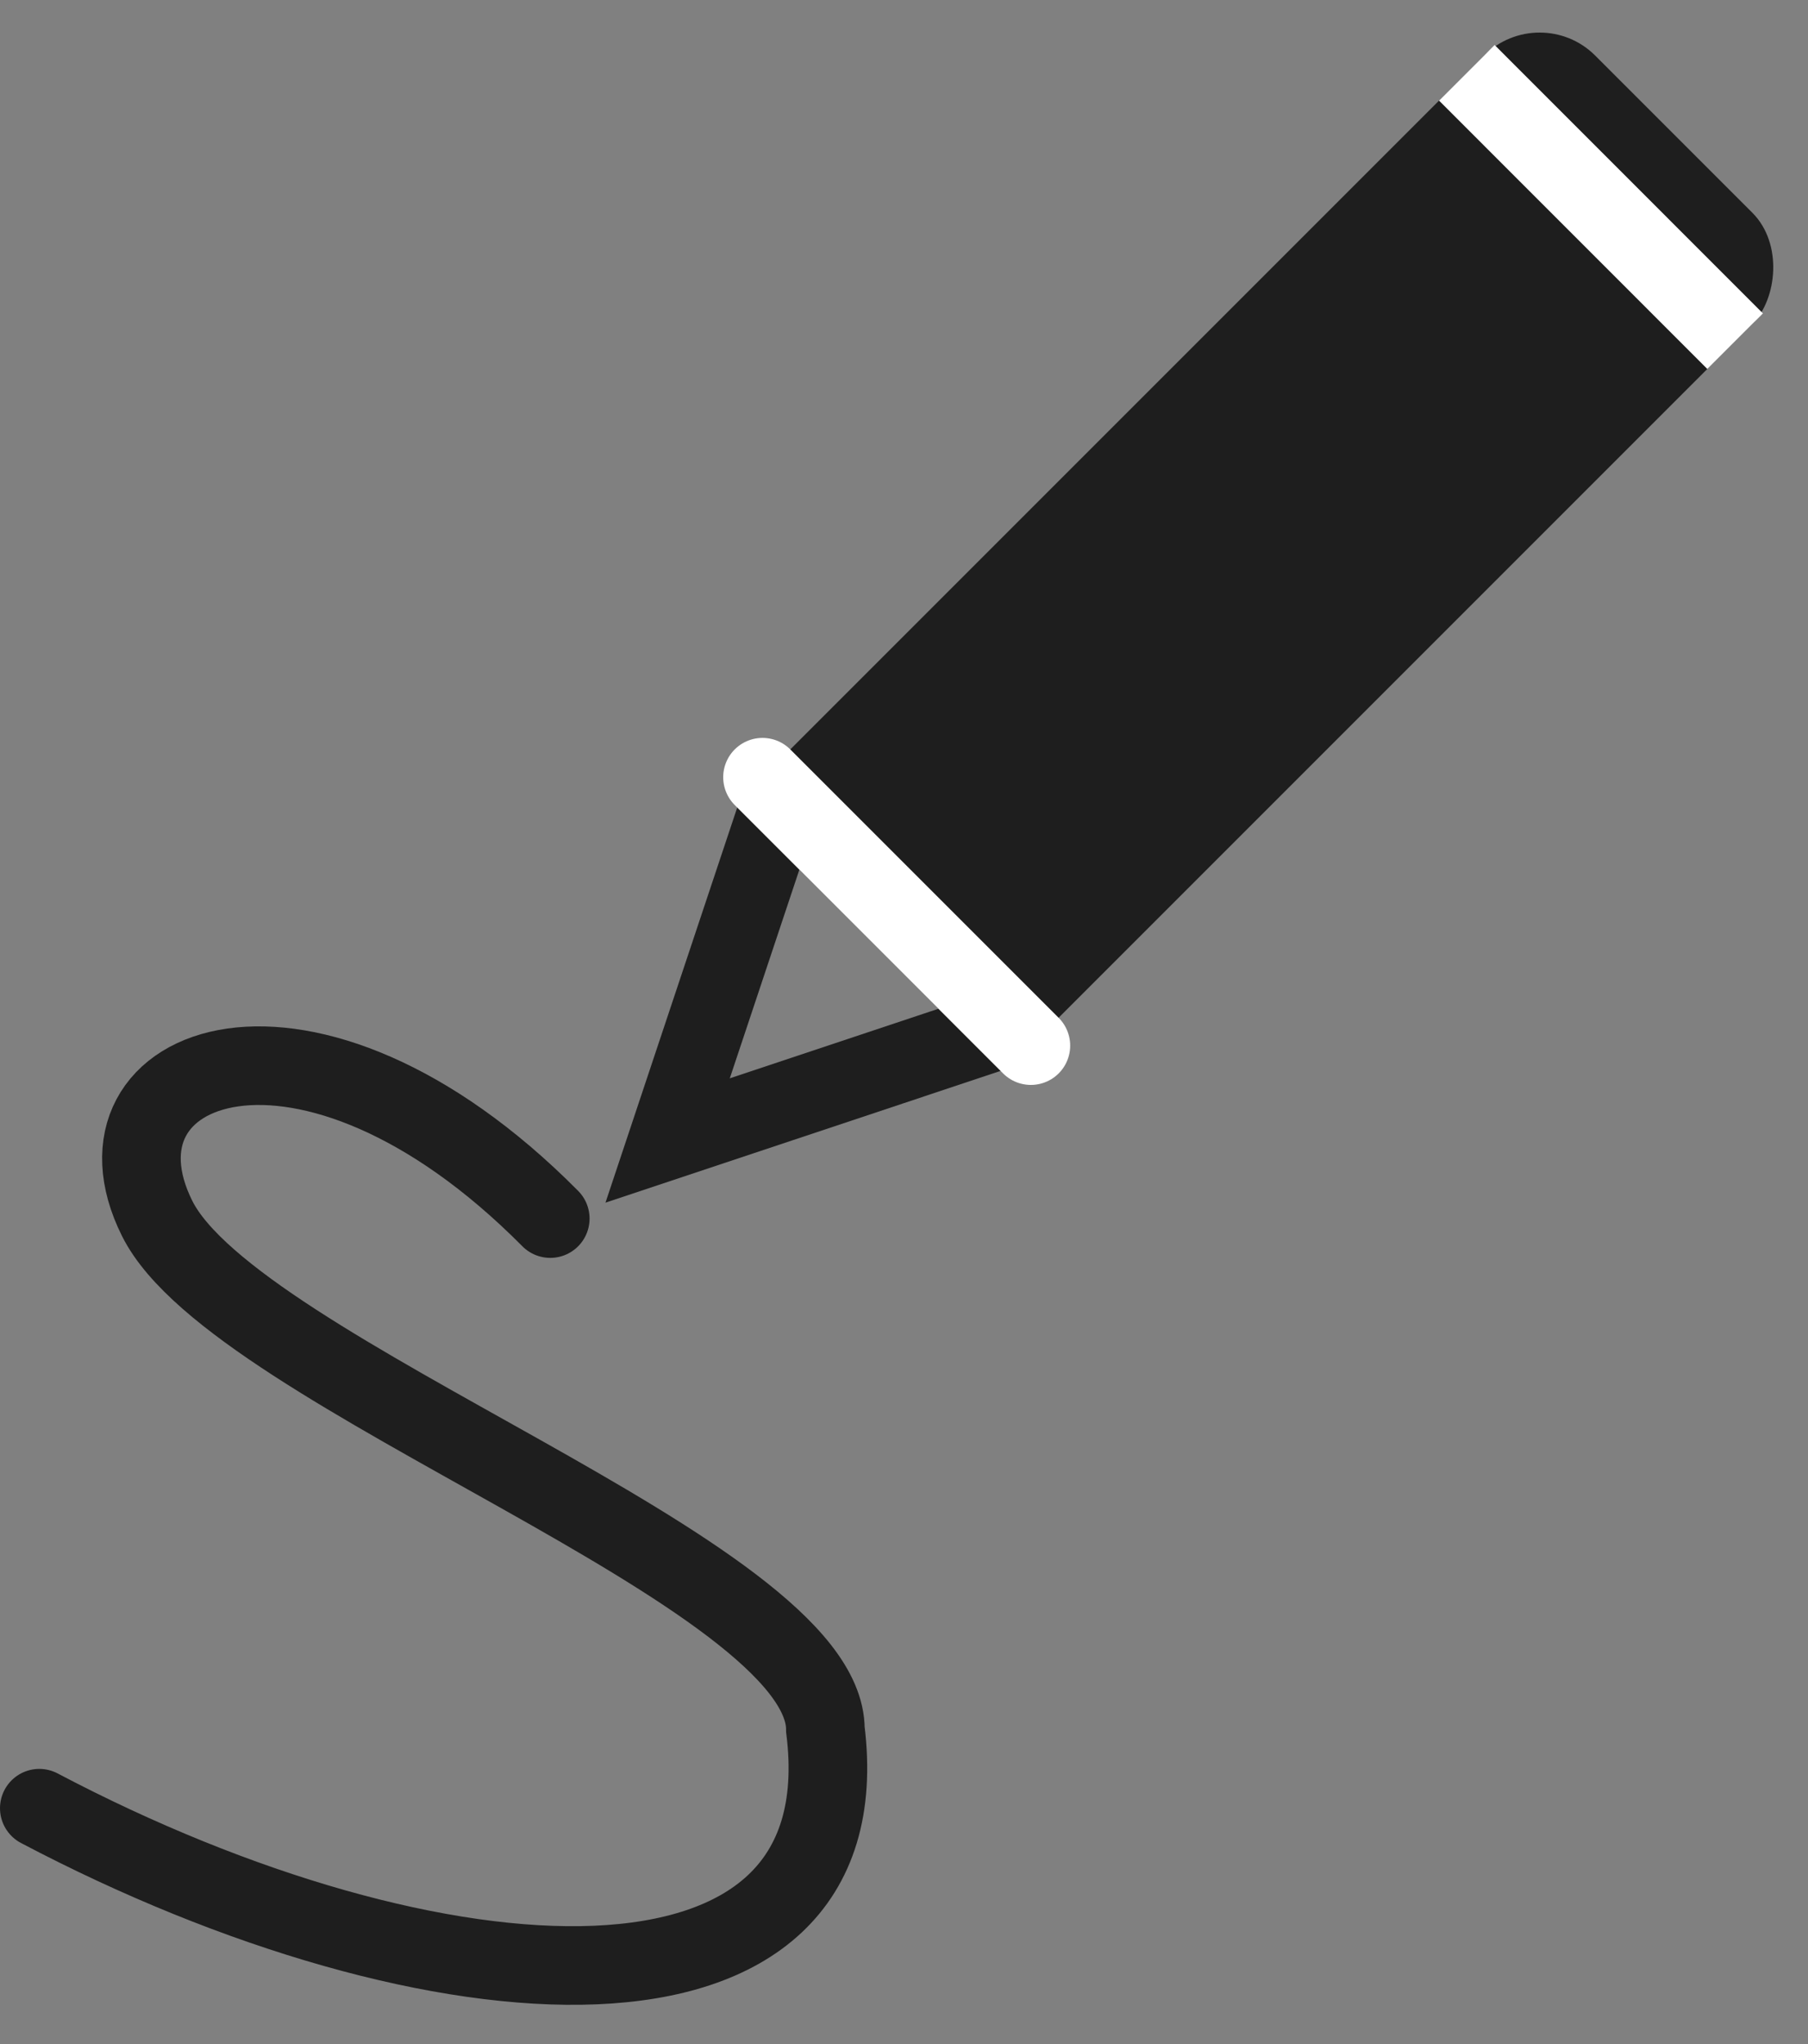 <svg width="23" height="26" viewBox="0 0 23 26" fill="none" xmlns="http://www.w3.org/2000/svg">
<rect x="0" y="0" width="23" height="26" fill="#808080" stroke="none"/>
<rect x="19.586" width="4.827" height="14.482" rx="1" transform="rotate(45 19.586 0)" fill="#1E1E1E"/>
<path d="M9.987 10.027L8.493 14.507L12.973 13.013" stroke="#1E1E1E" stroke-linecap="round"/>
<line x1="18.66" y1="0.926" x2="22.073" y2="4.34" stroke="white"/>
<path d="M9.7 9.886L13.114 13.3" stroke="white" stroke-linecap="round"/>
<path d="M7 15.5C3.9 12.374 1 13.5 2 15.5C3 17.5 10.5 20 10.5 22C11 26 5.533 25.653 0.5 23" stroke="#1E1E1E" stroke-linecap="round"/>
</svg>
